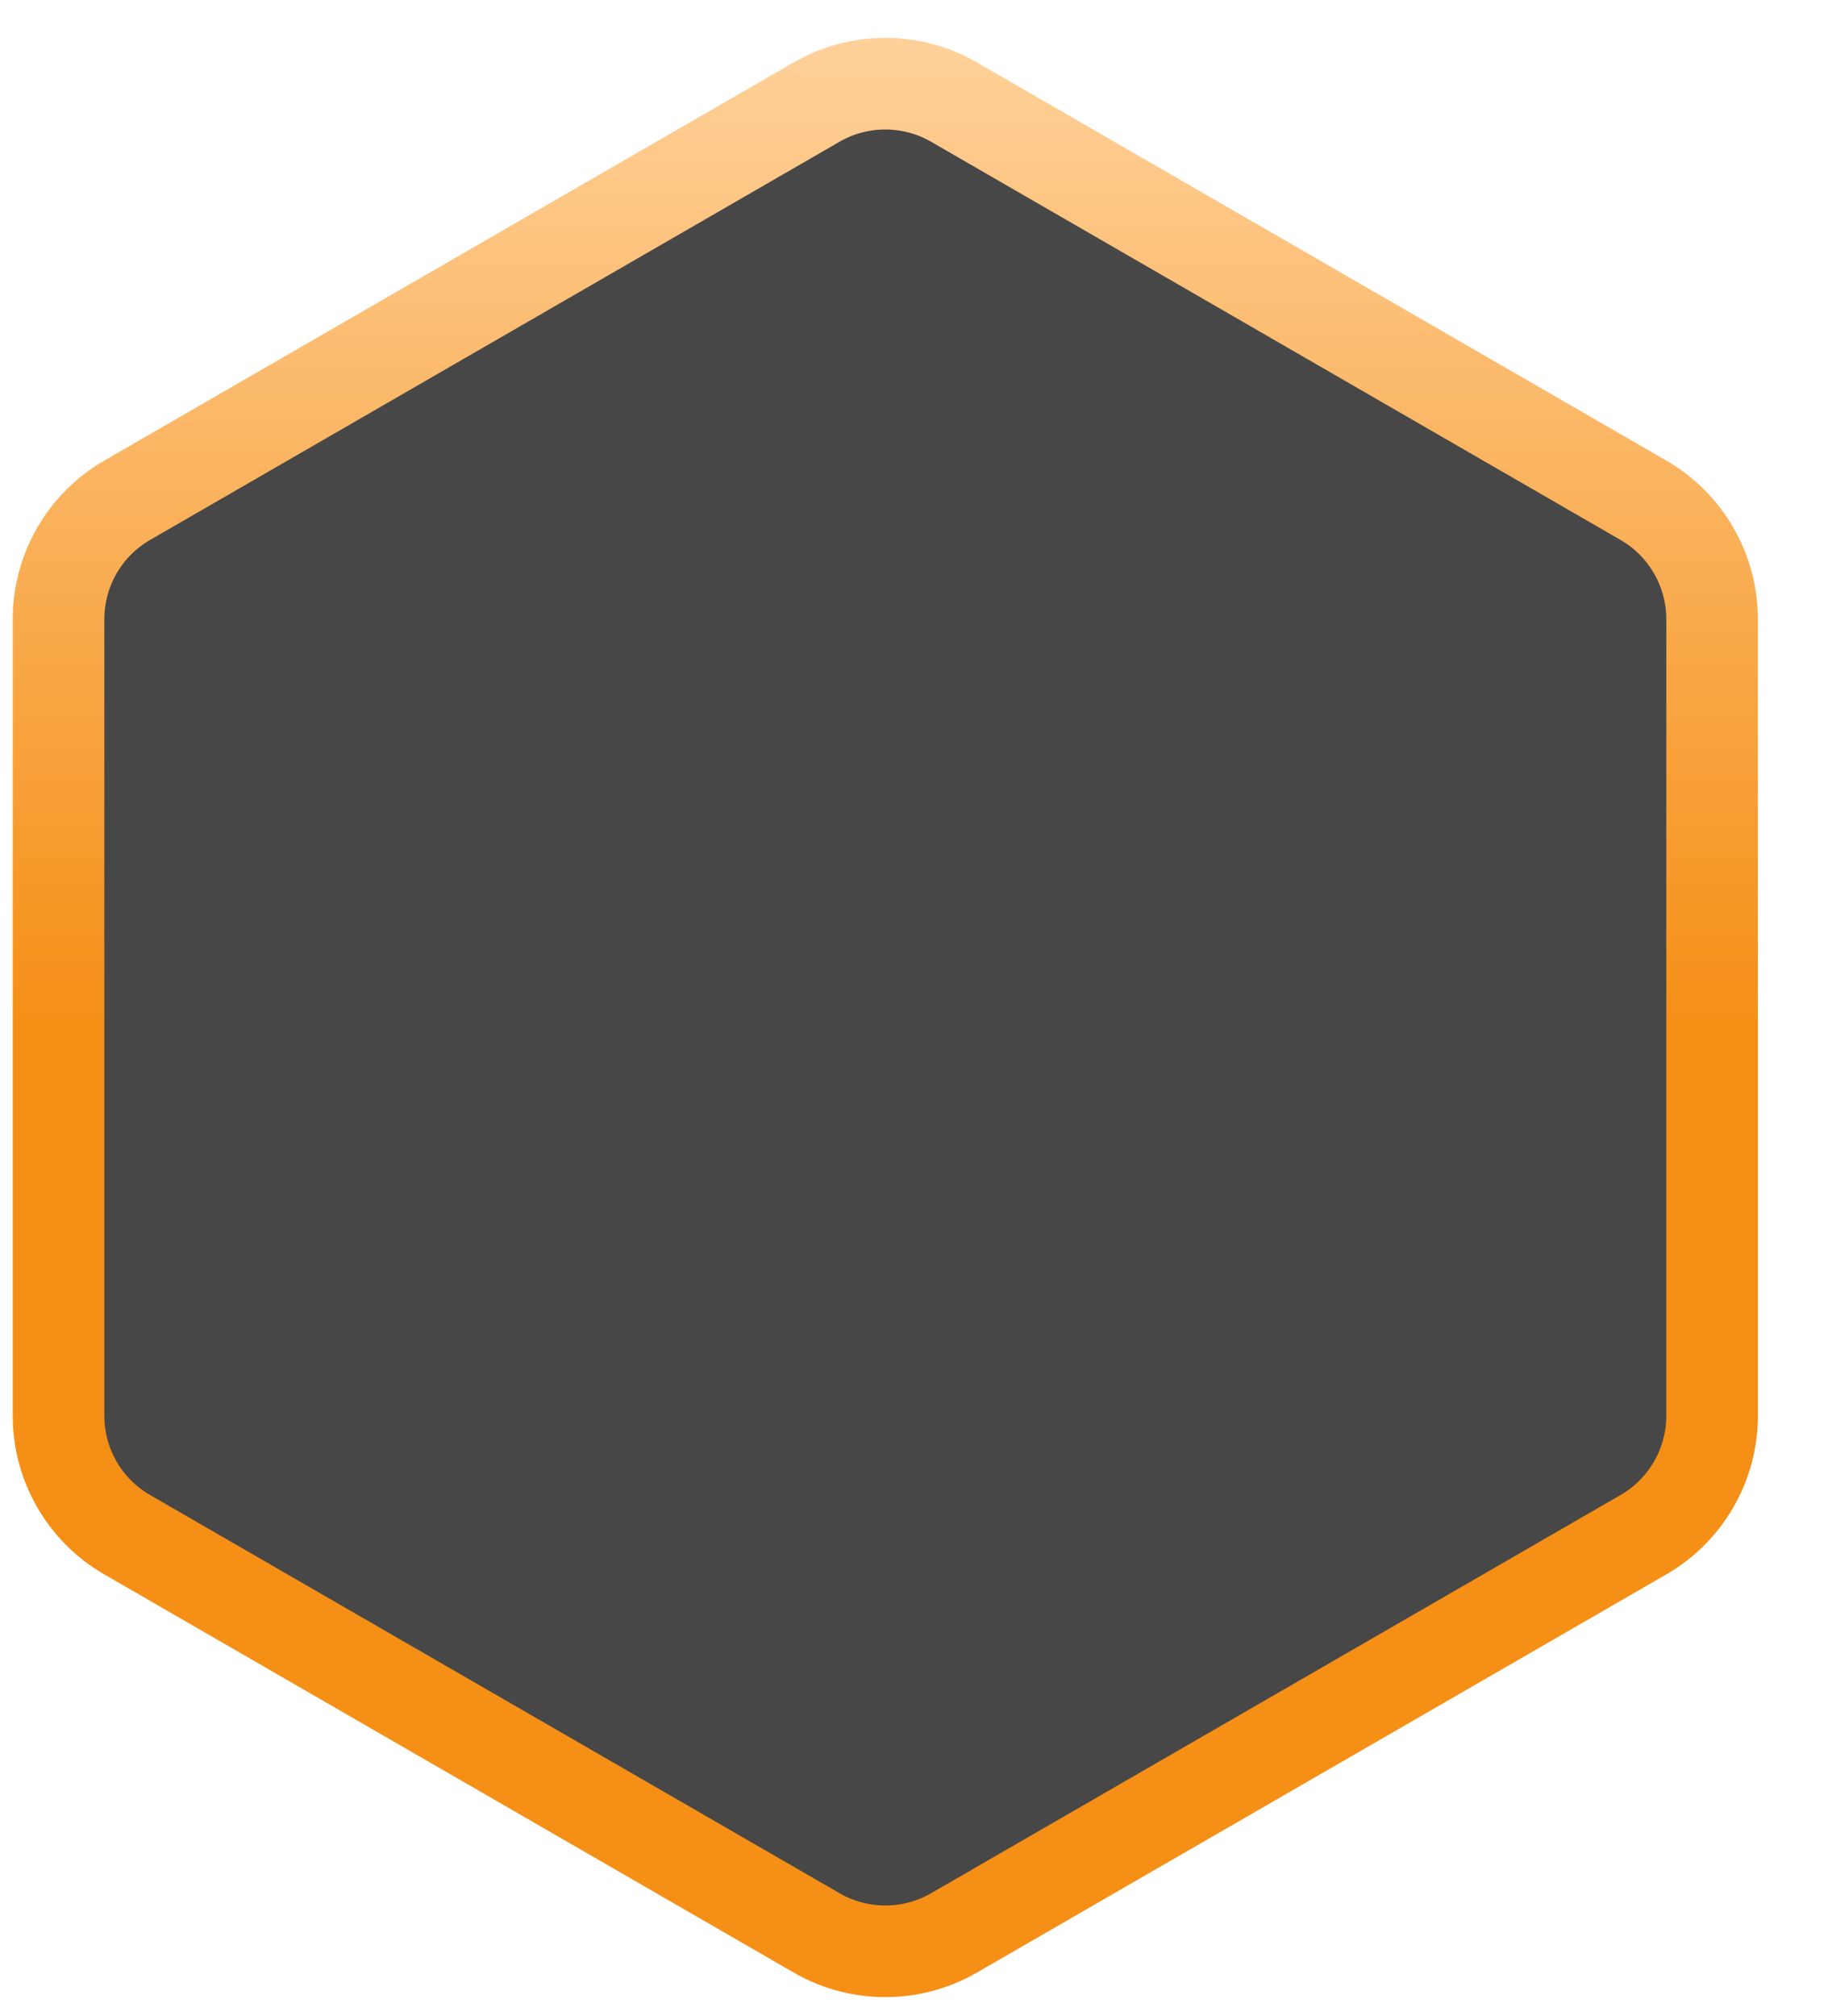 <svg width="20" height="22" viewBox="0 0 20 22" fill="none" xmlns="http://www.w3.org/2000/svg">
<path d="M10.415 1.114L17.941 5.459C18.405 5.727 18.691 6.222 18.691 6.758V15.449C18.691 15.985 18.405 16.48 17.941 16.748L10.415 21.093C9.951 21.361 9.379 21.361 8.915 21.093L1.389 16.748C0.924 16.48 0.639 15.985 0.639 15.449V6.758C0.639 6.222 0.924 5.727 1.389 5.459L8.915 1.114C9.379 0.846 9.951 0.846 10.415 1.114Z" fill="#474747" stroke="url(#paint0_linear_23453_295378)"/>
<defs>
<linearGradient id="paint0_linear_23453_295378" x1="9.665" y1="0.104" x2="9.665" y2="22.104" gradientUnits="userSpaceOnUse">
<stop stop-color="#FFD39E"/>
<stop offset="0.505" stop-color="#F58F16"/>
</linearGradient>
</defs>
</svg>
